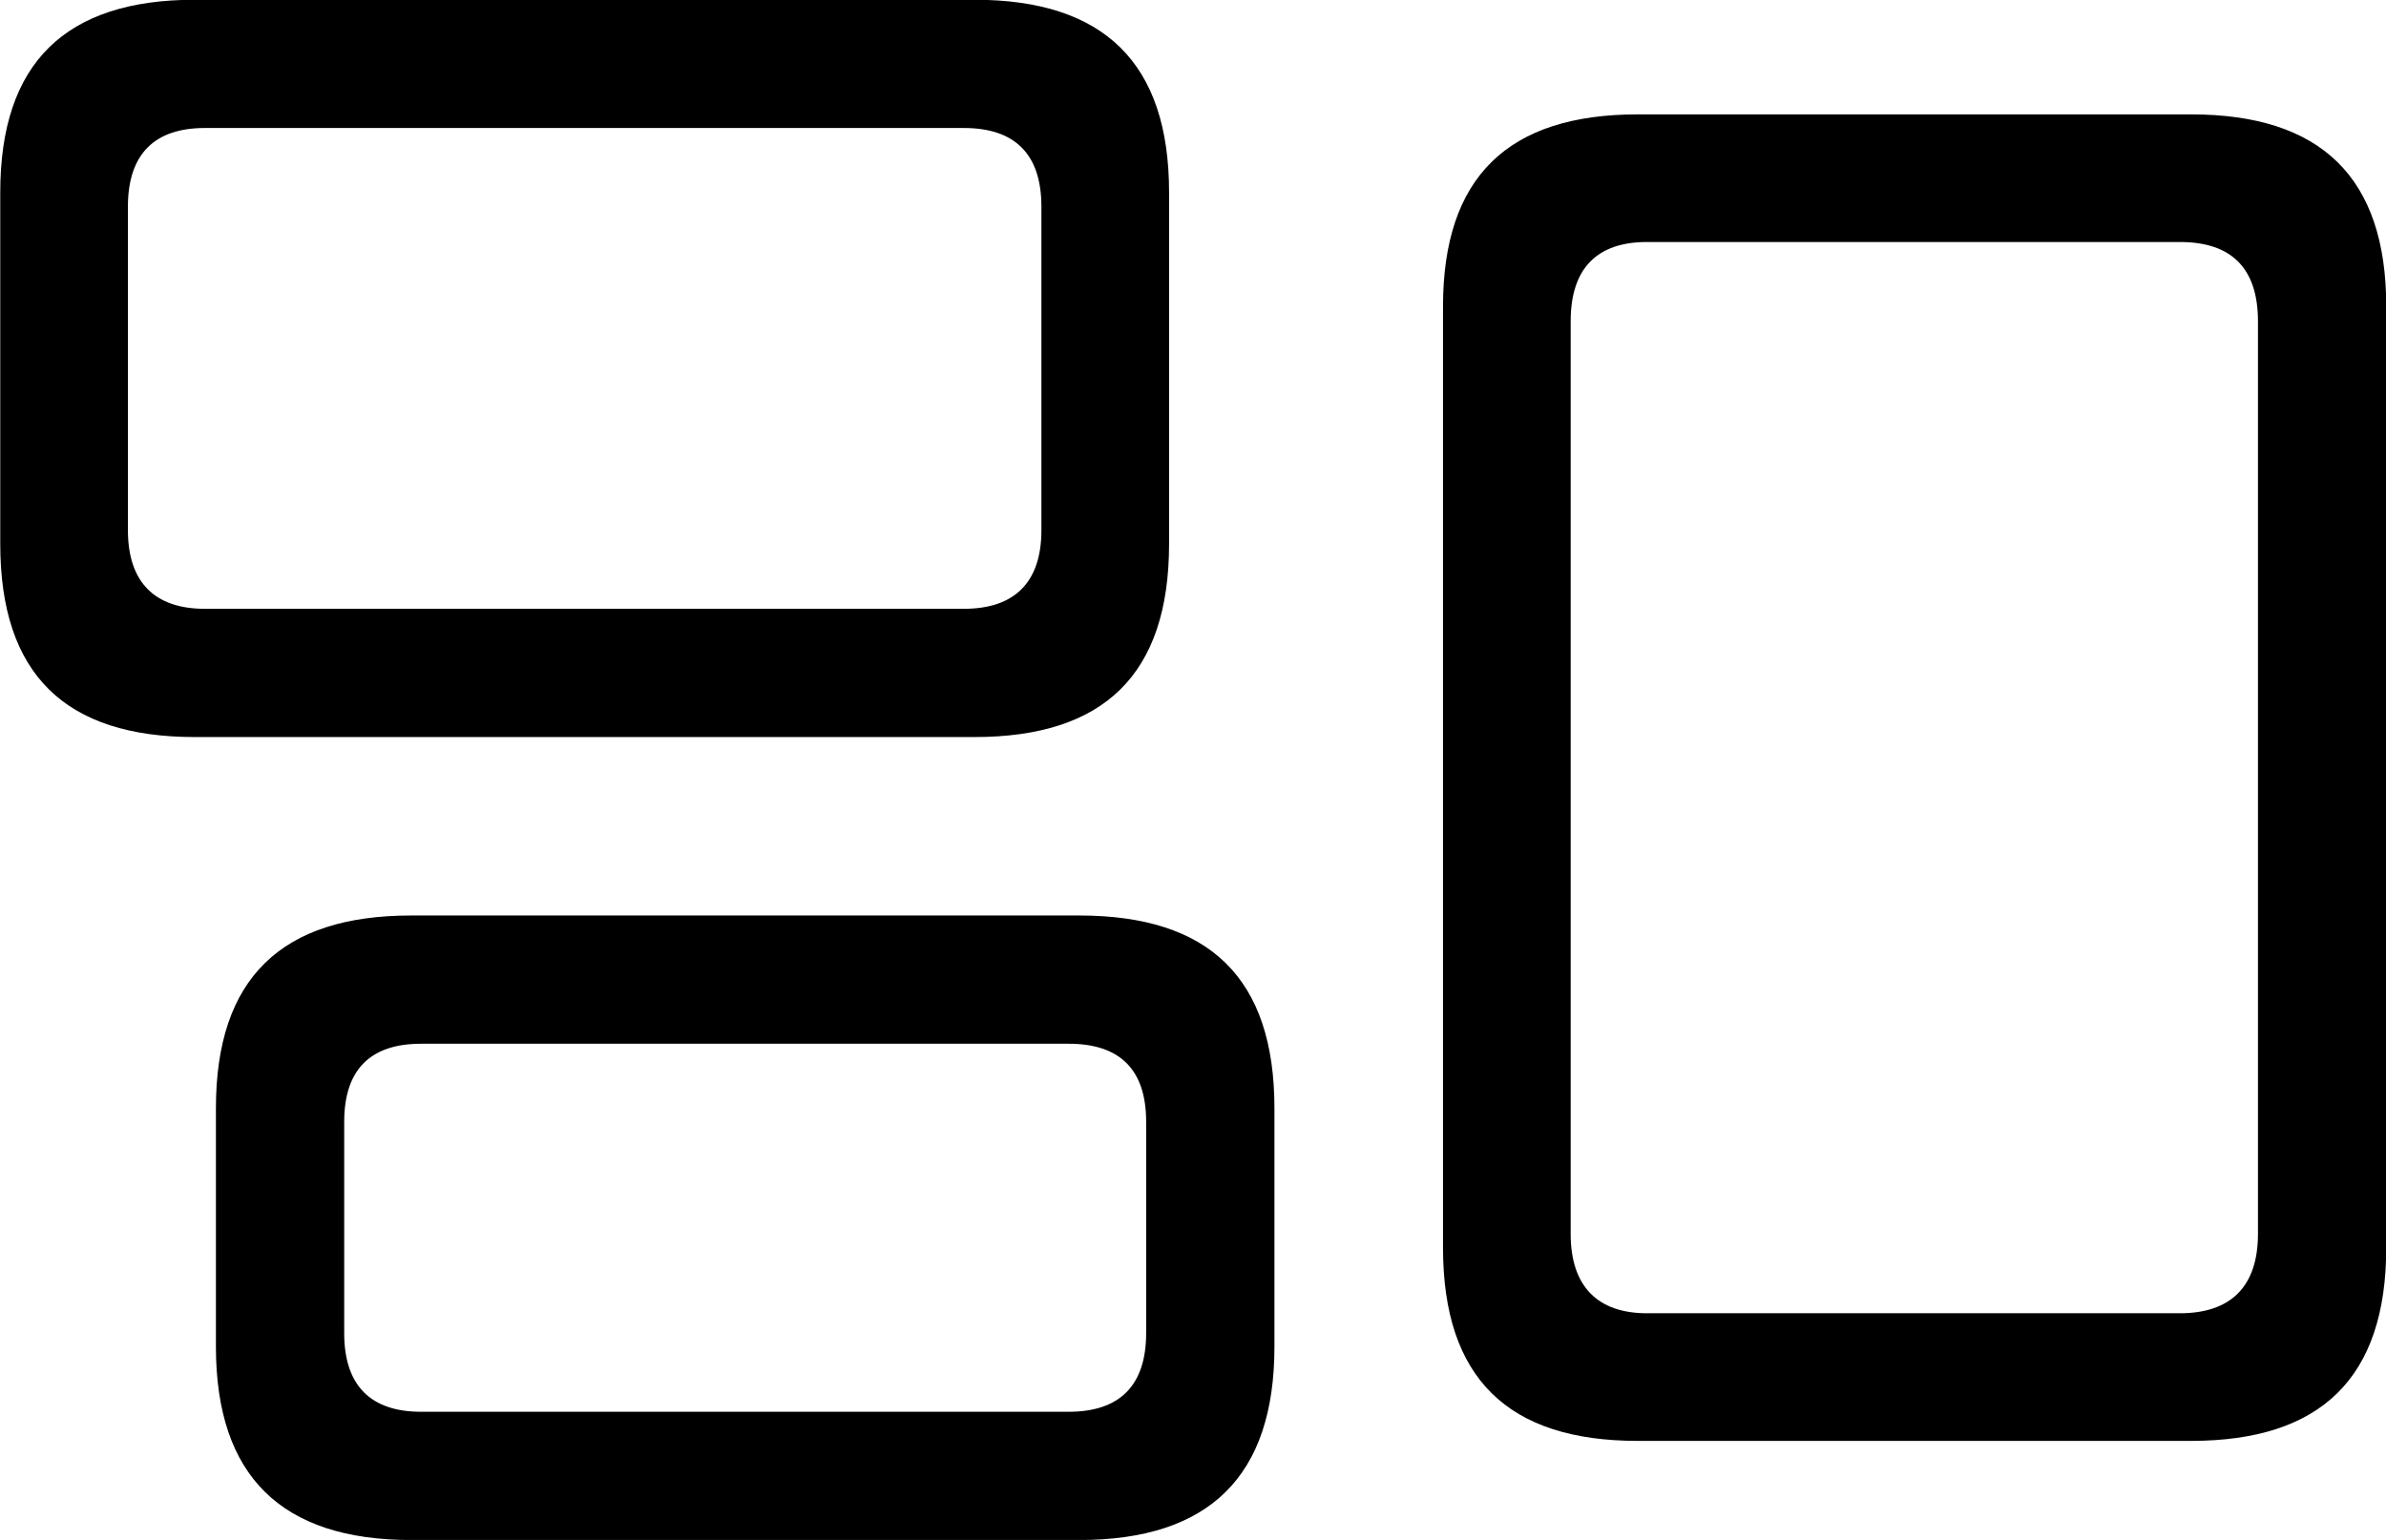 <svg viewBox="0 0 38.5 24.855" xmlns="http://www.w3.org/2000/svg"><path d="M3.144 11.896H15.724C17.814 11.896 18.864 10.886 18.864 8.776V3.106C18.864 1.016 17.814 -0.004 15.724 -0.004H3.144C1.054 -0.004 0.004 1.016 0.004 3.106V8.776C0.004 10.886 1.054 11.896 3.144 11.896ZM26.424 23.256H35.354C37.444 23.256 38.504 22.246 38.504 20.136V4.946C38.504 2.856 37.444 1.846 35.354 1.846H26.424C24.334 1.846 23.284 2.856 23.284 4.946V20.136C23.284 22.246 24.334 23.256 26.424 23.256ZM3.304 9.826C2.504 9.826 2.064 9.406 2.064 8.556V3.336C2.064 2.476 2.504 2.066 3.304 2.066H15.554C16.364 2.066 16.804 2.476 16.804 3.336V8.556C16.804 9.406 16.364 9.826 15.554 9.826ZM26.574 21.196C25.784 21.196 25.344 20.766 25.344 19.916V5.186C25.344 4.316 25.784 3.906 26.574 3.906H35.174C35.994 3.906 36.434 4.316 36.434 5.186V19.916C36.434 20.766 35.994 21.196 35.174 21.196ZM6.634 24.856H17.414C19.514 24.856 20.564 23.826 20.564 21.736V17.886C20.564 15.786 19.514 14.776 17.414 14.776H6.634C4.544 14.776 3.484 15.786 3.484 17.886V21.736C3.484 23.826 4.544 24.856 6.634 24.856ZM6.794 22.786C5.984 22.786 5.554 22.366 5.554 21.516V18.106C5.554 17.256 5.984 16.846 6.794 16.846H17.244C18.064 16.846 18.494 17.256 18.494 18.106V21.516C18.494 22.366 18.064 22.786 17.244 22.786Z" /></svg>
